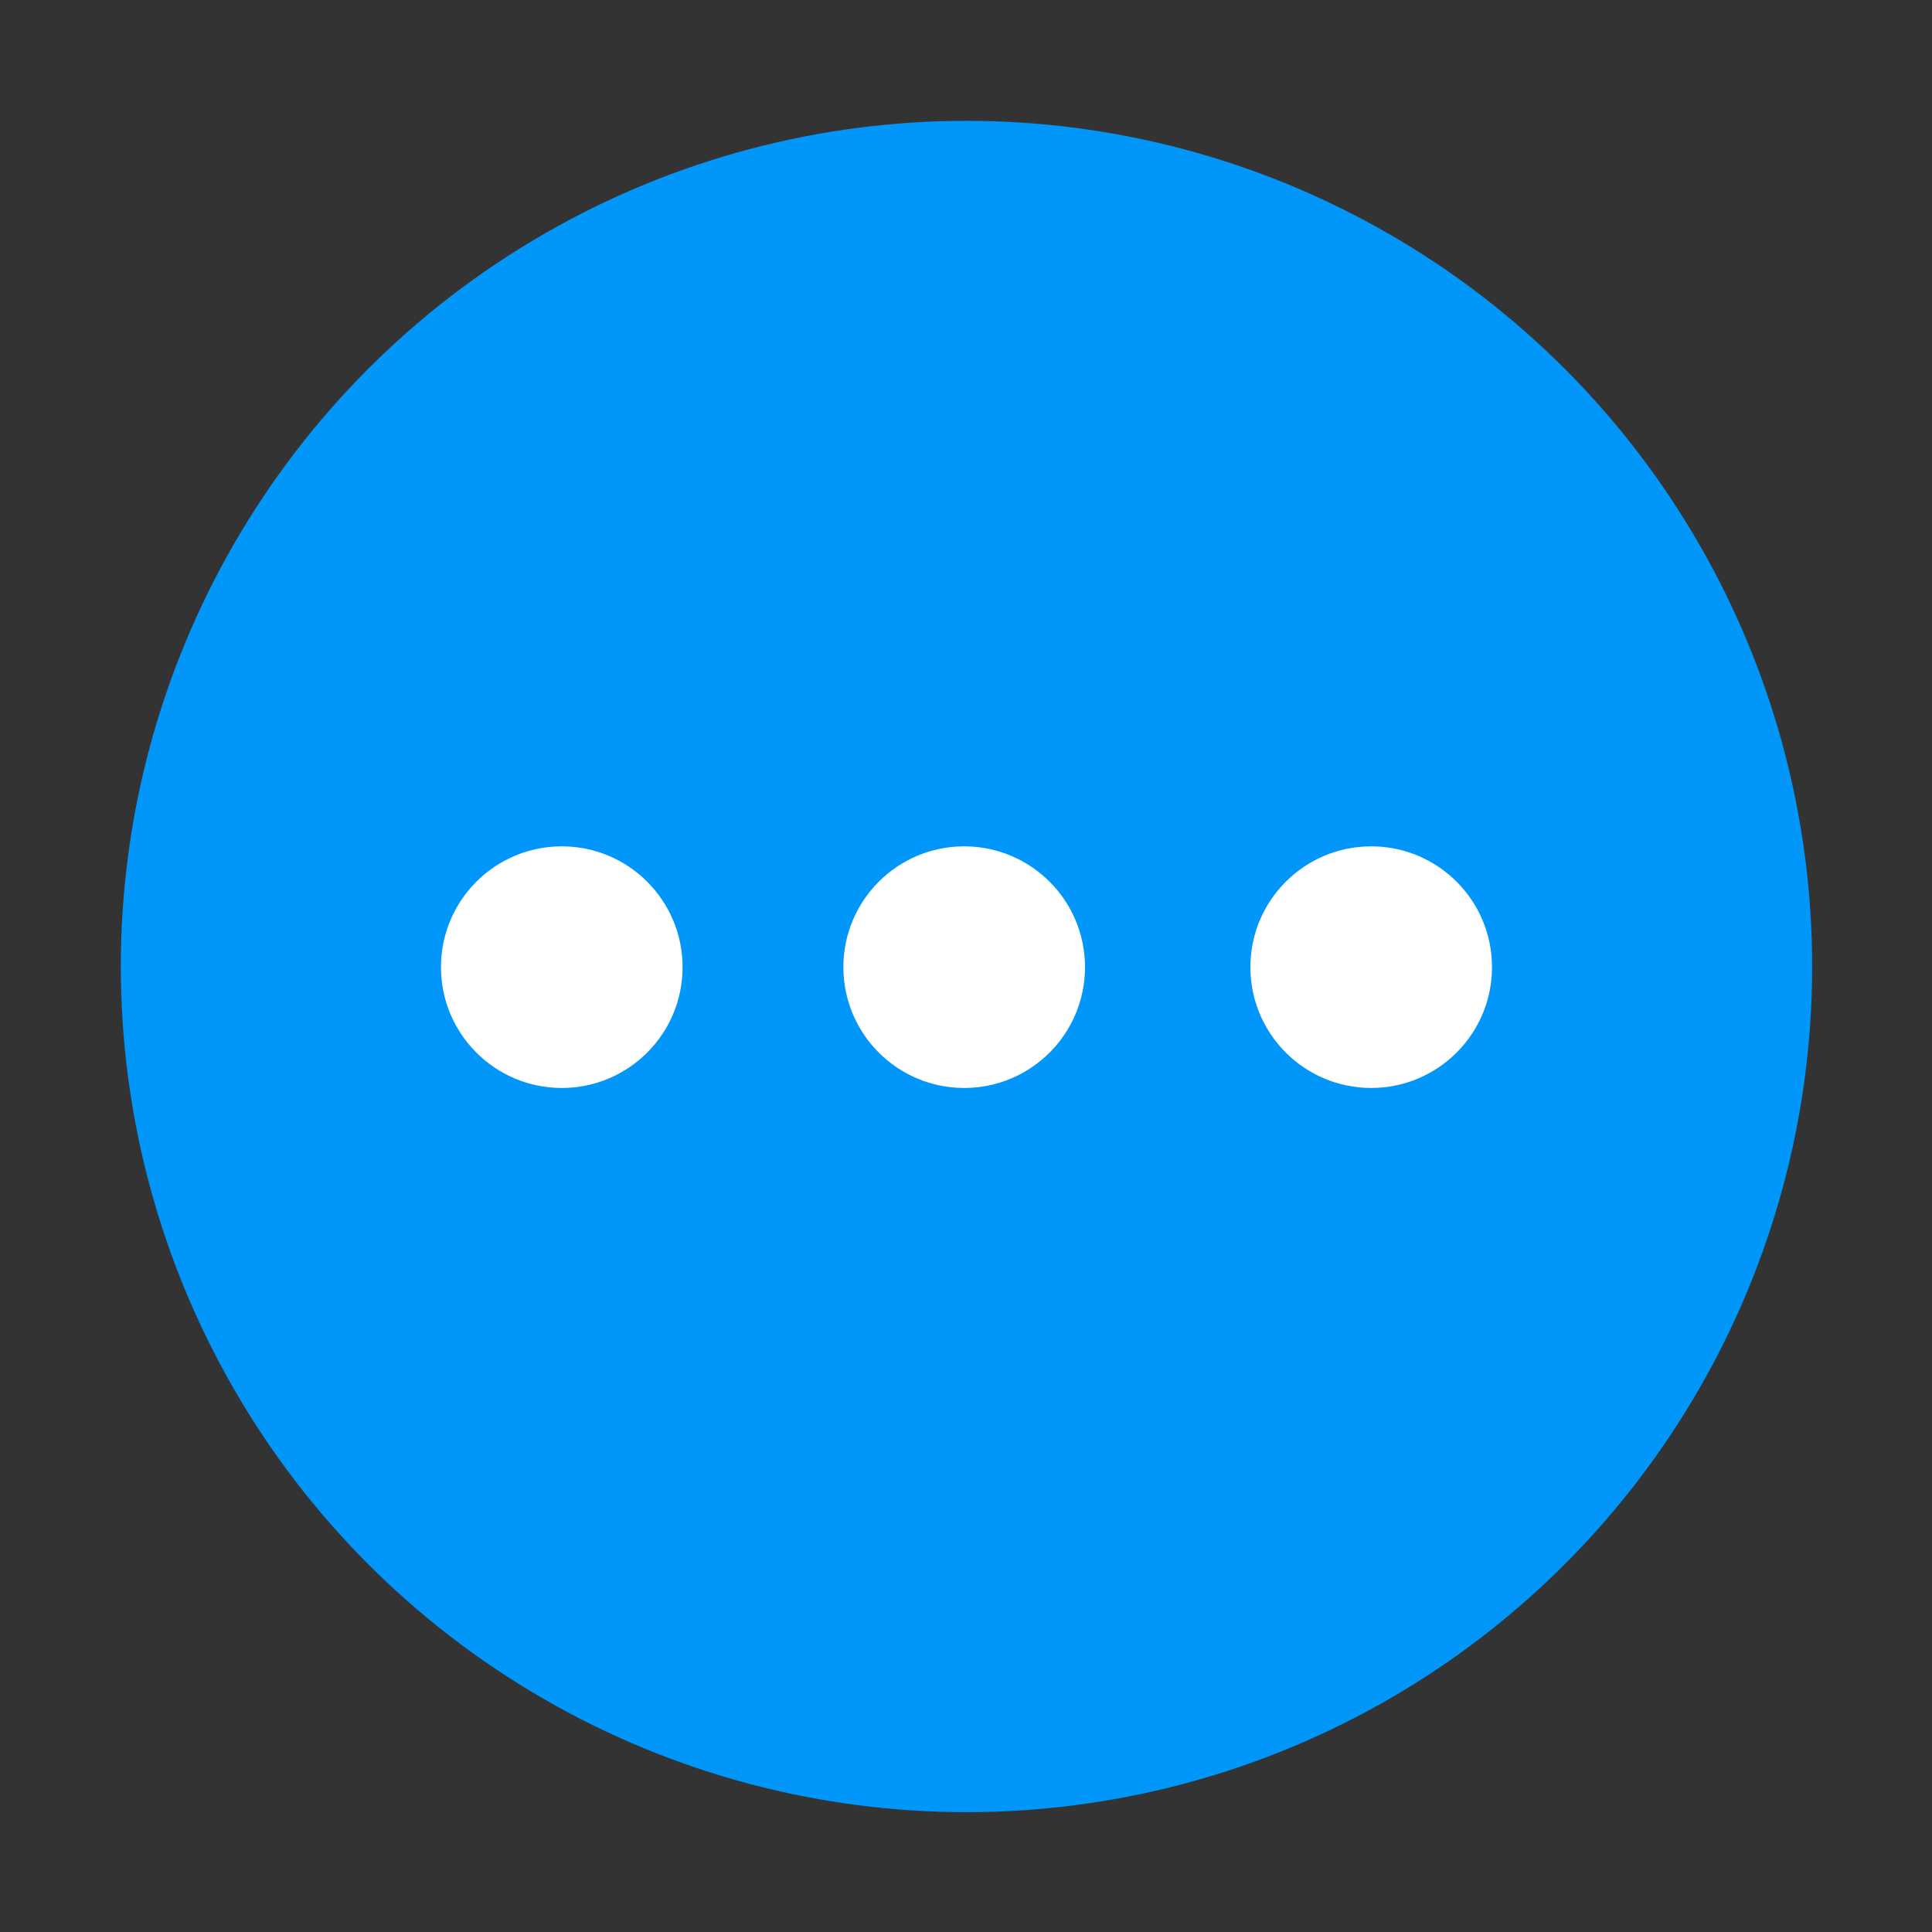 <?xml version="1.0" encoding="UTF-8" standalone="no"?>
<svg
   xmlns:ns="&amp;#38;ns_sfw;"
   xmlns:dc="http://purl.org/dc/elements/1.1/"
   xmlns:cc="http://creativecommons.org/ns#"
   xmlns:rdf="http://www.w3.org/1999/02/22-rdf-syntax-ns#"
   xmlns:svg="http://www.w3.org/2000/svg"
   xmlns="http://www.w3.org/2000/svg"
   xmlns:sodipodi="http://sodipodi.sourceforge.net/DTD/sodipodi-0.dtd"
   xmlns:inkscape="http://www.inkscape.org/namespaces/inkscape"
   version="1.1"
   id="图层_1"
   x="0px"
   y="0px"
   viewBox="0 0 32 32"
   enable-background="new 0 0 48 48"
   xml:space="preserve"
   sodipodi:docname="chat.svg"
   inkscape:version="1.0.1 (3bc2e813f5, 2020-09-07)"
   width="32"
   height="32"><rect x="0" y="0" width="32" height="32" fill="#333333" stroke="none"/><defs
   id="defs23">
	
		
	
</defs><sodipodi:namedview
   pagecolor="#ffffff"
   bordercolor="#666666"
   borderopacity="1"
   objecttolerance="10"
   gridtolerance="10"
   guidetolerance="10"
   inkscape:pageopacity="0"
   inkscape:pageshadow="2"
   inkscape:window-width="1920"
   inkscape:window-height="940"
   id="namedview21"
   showgrid="false"
   inkscape:zoom="15.9375"
   inkscape:cx="12.141176"
   inkscape:cy="13.960784"
   inkscape:window-x="0"
   inkscape:window-y="0"
   inkscape:window-maximized="1"
   inkscape:current-layer="图层_1"
   inkscape:document-rotation="0" />

<g
   id="g858"
   transform="matrix(0.667,0,0,0.667,0,-0.011)"><g
     id="g8"
     style="fill:#0096fa;fill-opacity:1">
		<circle
   fill="#34495e"
   cx="24"
   cy="24.017"
   r="21"
   id="circle6"
   style="fill:#0096fa;fill-opacity:1" />
	</g><g
     id="g18"
     style="fill:#ffffff;fill-opacity:1">
	<circle
   fill="#F5C973"
   cx="13.95"
   cy="24.033"
   r="3"
   id="circle12"
   style="fill:#ffffff;fill-opacity:1" />
	<circle
   fill="#F5C973"
   cx="23.943"
   cy="24.033"
   r="3"
   id="circle14"
   style="fill:#ffffff;fill-opacity:1" />
	<circle
   fill="#F5C973"
   cx="34.05"
   cy="24.033"
   r="3"
   id="circle16"
   style="fill:#ffffff;fill-opacity:1" />
</g></g>
</svg>
